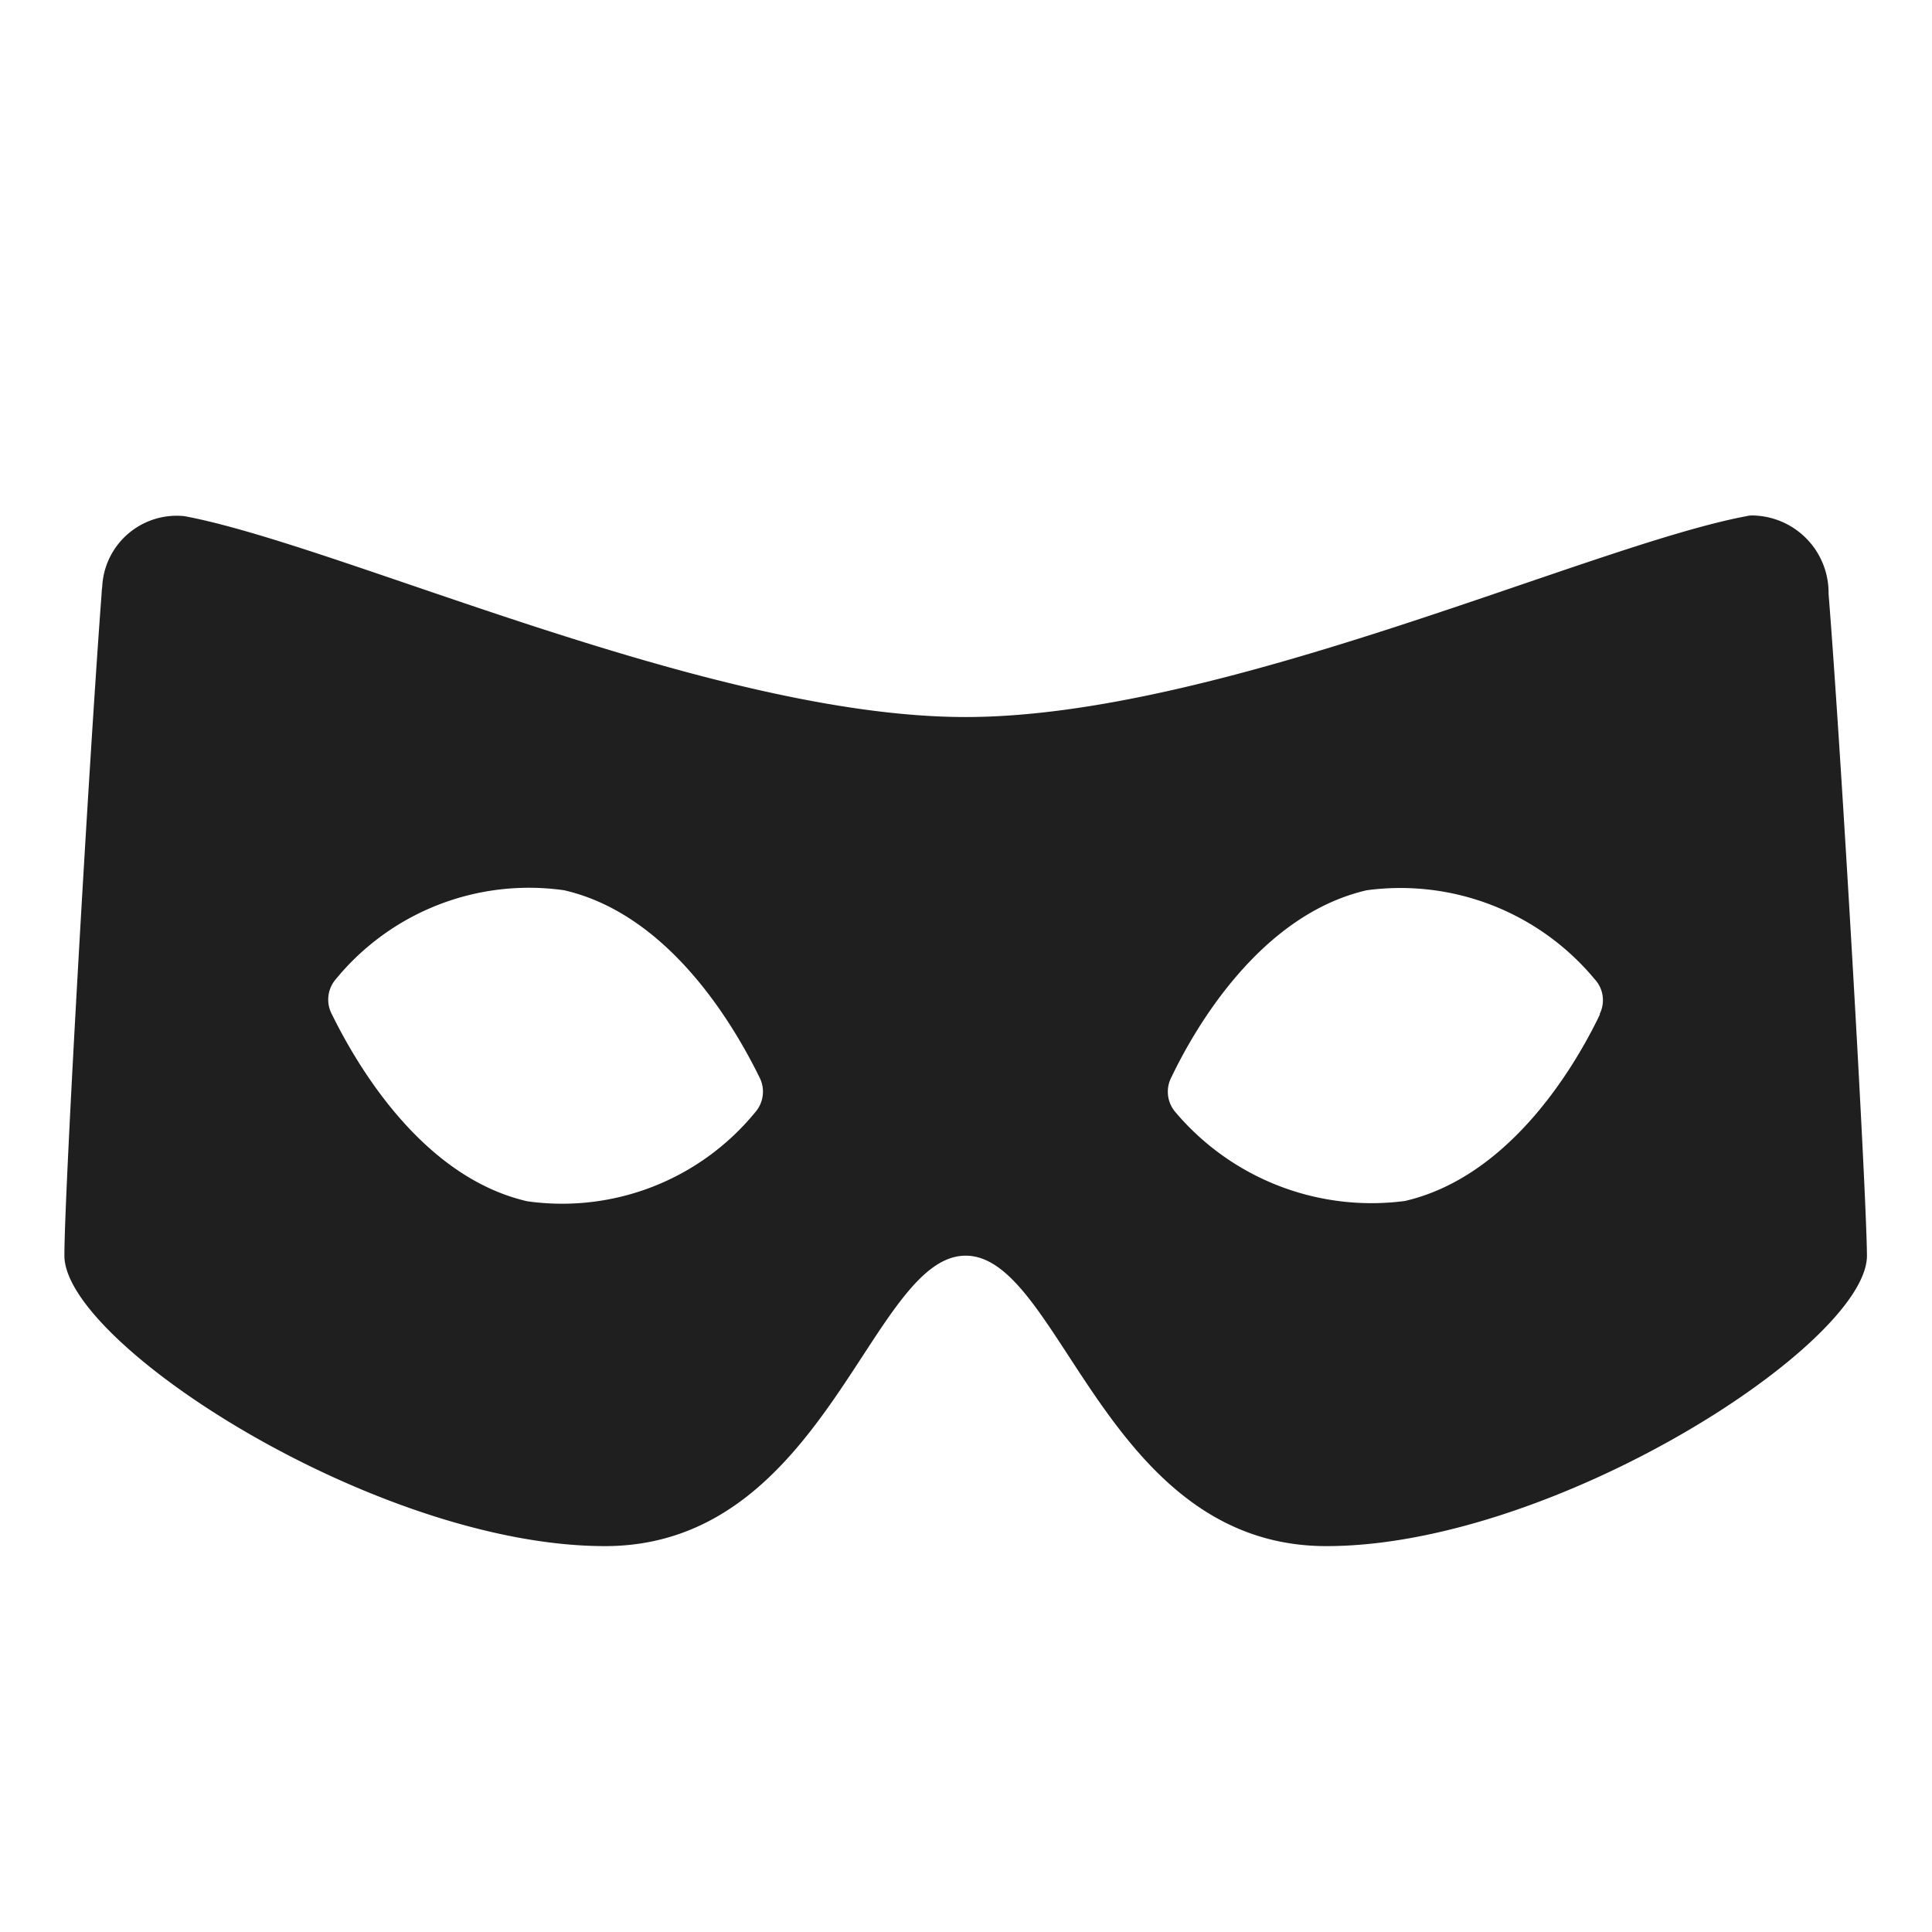 <svg xmlns="http://www.w3.org/2000/svg" width="30" height="30" viewBox="0 0 30 30">
  <g id="feat_icon_anon" transform="translate(-823 -439)">
    <rect id="bg" width="30" height="30" transform="translate(823 439)" fill="none"/>
    <path id="icon" d="M27.394,1.222a1.2,1.2,0,0,0-1.2-1.216.35.35,0,0,0-.075.011c-2.439.457-8.152,3.119-12.126,3.119S4.309.474,1.865.017a1.158,1.158,0,0,0-1.278,1.1.791.791,0,0,0-.009.1C.387,3.746,0,10.479,0,11.5c0,1.37,4.86,4.51,8.395,4.51,3.432,0,4.127-4.51,5.6-4.51s2.164,4.51,5.6,4.51c3.535,0,8.395-3.141,8.395-4.51C27.982,10.479,27.595,3.746,27.394,1.222ZM10.726,9.274a3.873,3.873,0,0,1-3.54,1.381c-1.674-.385-2.686-2.2-3.031-2.9a.486.486,0,0,1,.061-.55A3.877,3.877,0,0,1,7.76,5.826c1.679.385,2.686,2.2,3.031,2.9A.486.486,0,0,1,10.726,9.274ZM23.845,7.751c-.345.721-1.357,2.514-3.031,2.9a3.986,3.986,0,0,1-3.558-1.375.485.485,0,0,1-.065-.55c.345-.721,1.357-2.514,3.031-2.9a3.92,3.92,0,0,1,3.54,1.381.478.478,0,0,1,.075.545Z" transform="translate(824 446.998)" fill="#1f1f1f"/>
  </g>
</svg>
